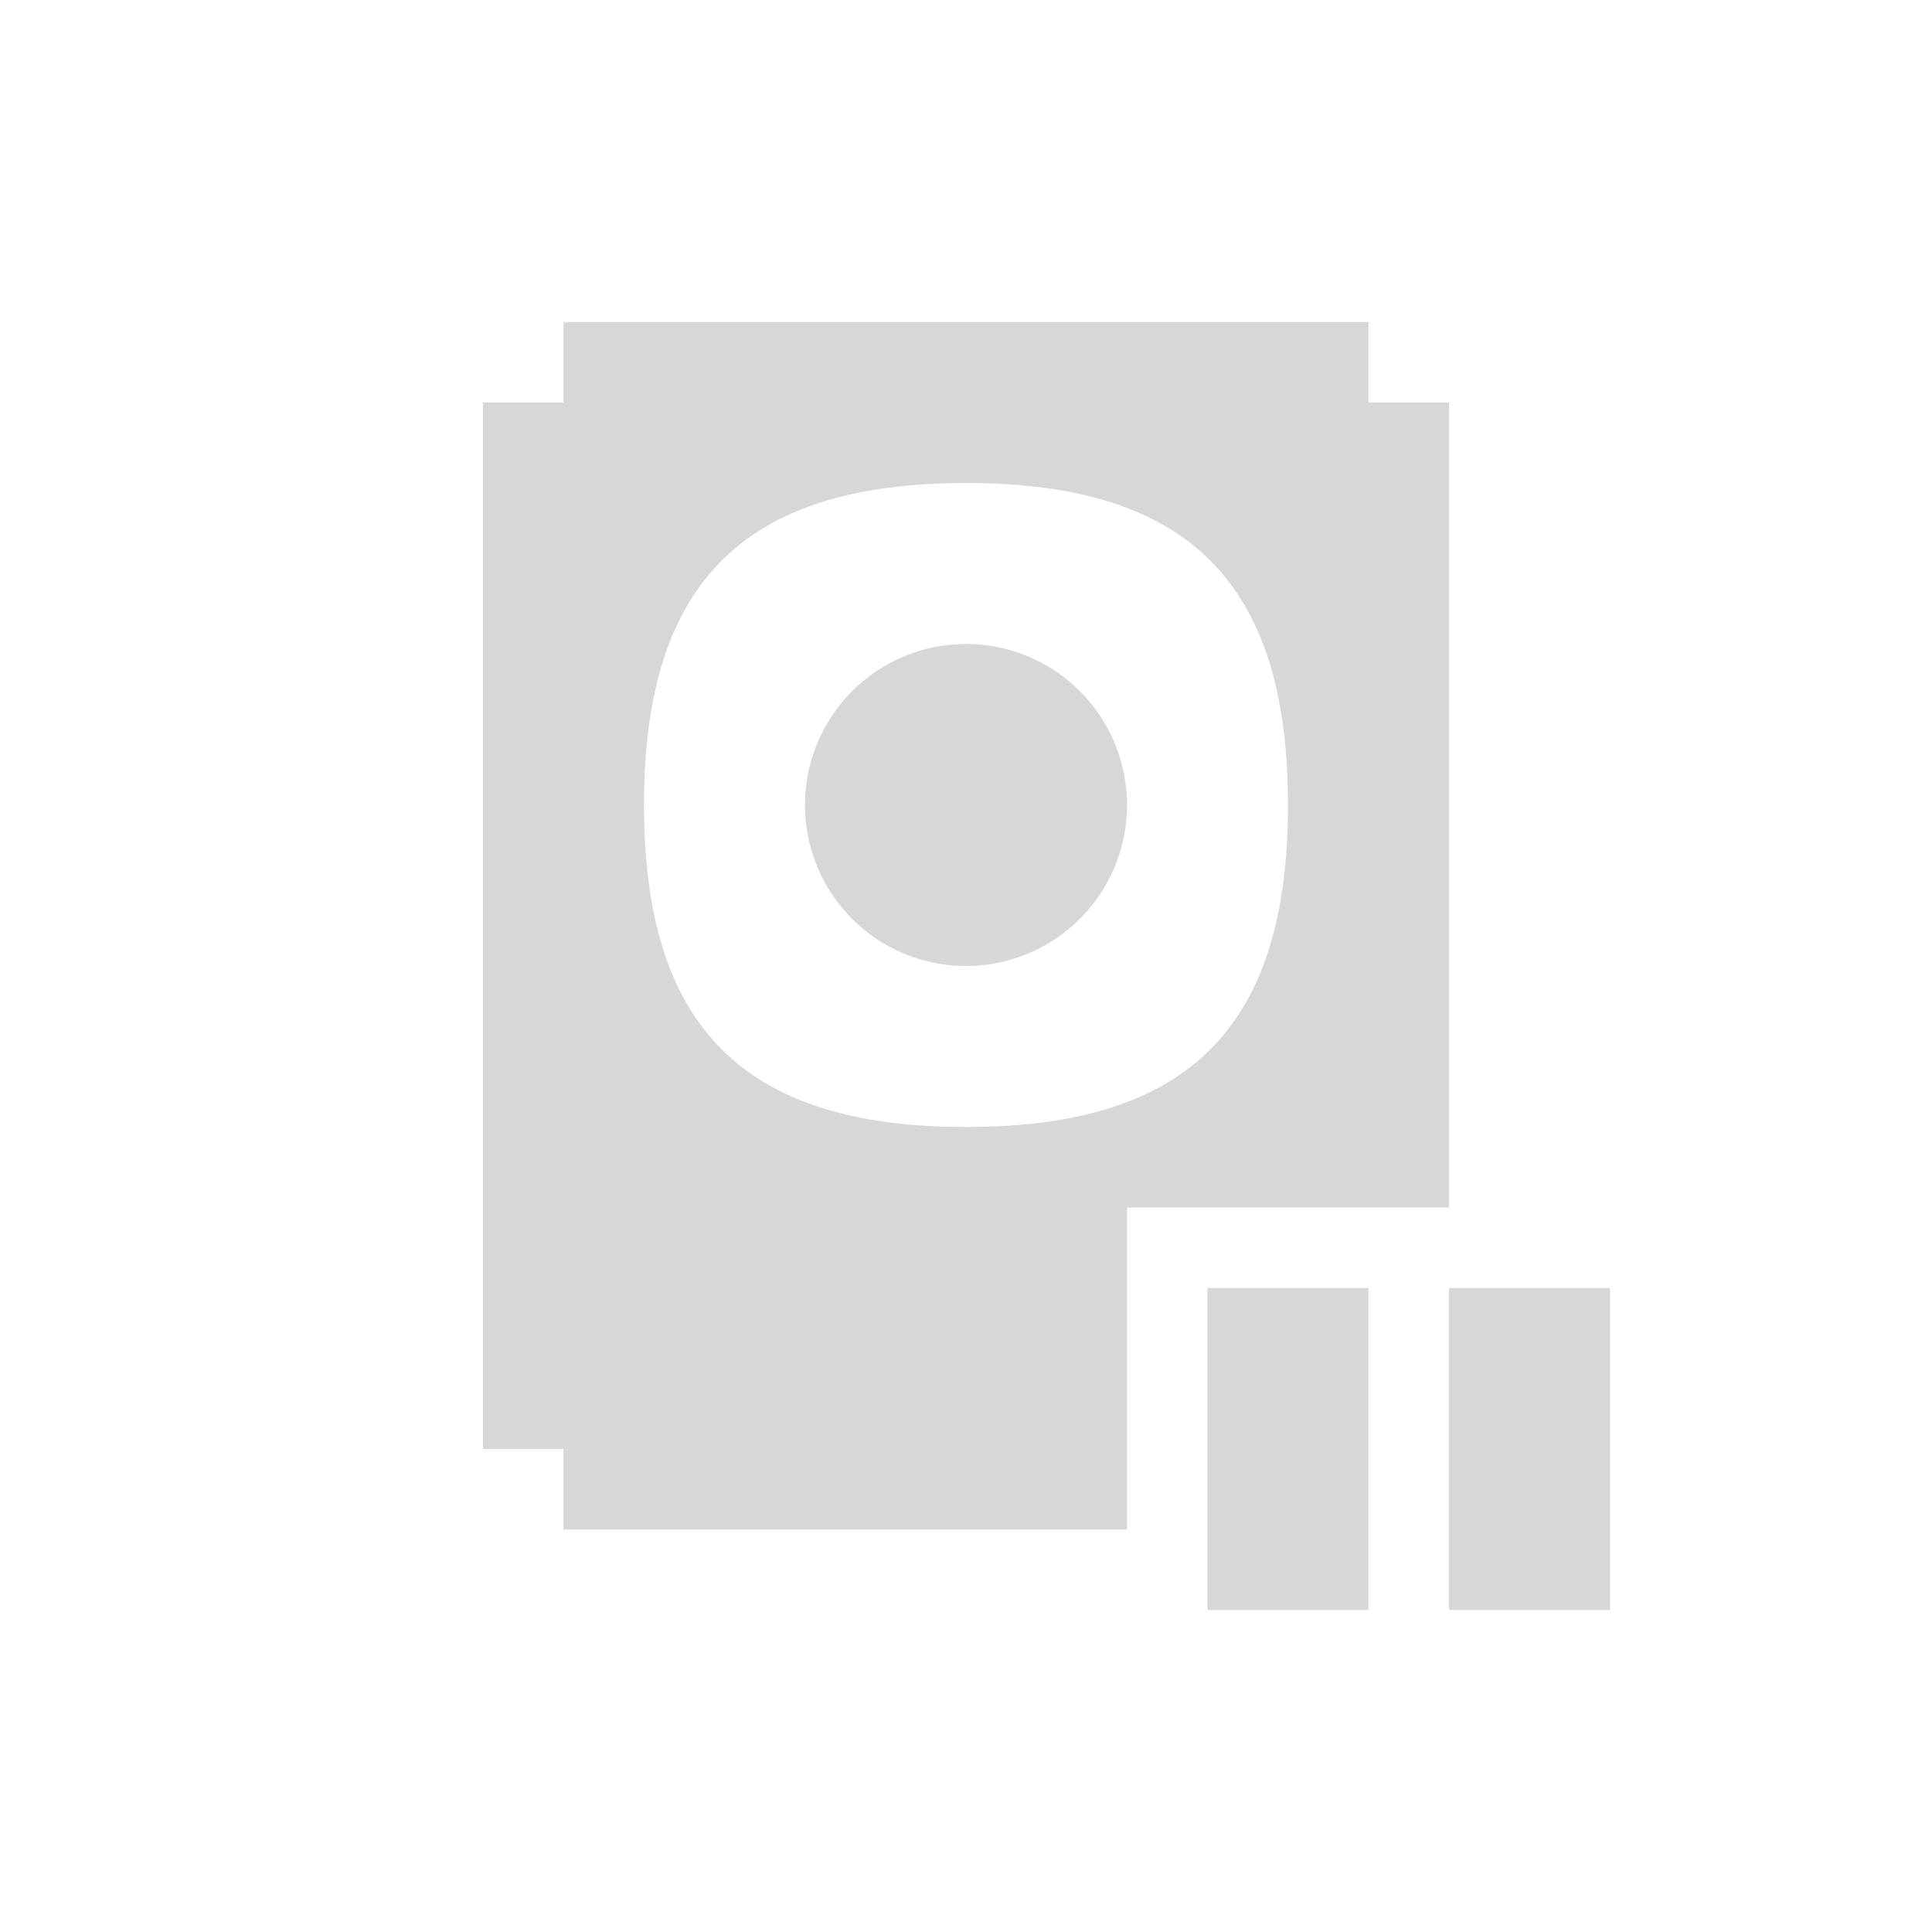 <?xml version="1.0" encoding="UTF-8" standalone="no"?>
<!-- Created with Inkscape (http://www.inkscape.org/) -->

<svg
   xmlns:dc="http://purl.org/dc/elements/1.1/"
   xmlns:cc="http://creativecommons.org/ns#"
   xmlns:rdf="http://www.w3.org/1999/02/22-rdf-syntax-ns#"
   xmlns:svg="http://www.w3.org/2000/svg"
   xmlns="http://www.w3.org/2000/svg"
   xmlns:sodipodi="http://sodipodi.sourceforge.net/DTD/sodipodi-0.dtd"
   xmlns:inkscape="http://www.inkscape.org/namespaces/inkscape"
   version="1.0"
   width="24"
   height="24"
   id="svg3196"
   inkscape:version="0.48.4 r9939"
   sodipodi:docname="rhythmbox-notplaying.svg">
  <sodipodi:namedview
     pagecolor="#ffffff"
     bordercolor="#666666"
     borderopacity="1"
     objecttolerance="10"
     gridtolerance="10"
     guidetolerance="10"
     inkscape:pageopacity="0"
     inkscape:pageshadow="2"
     inkscape:window-width="1366"
     inkscape:window-height="709"
     id="namedview8"
     showgrid="true"
     inkscape:zoom="27.812867"
     inkscape:cx="8.560473"
     inkscape:cy="10.535914"
     inkscape:window-x="0"
     inkscape:window-y="27"
     inkscape:window-maximized="1"
     inkscape:current-layer="svg3196">
    <inkscape:grid
       type="xygrid"
       id="grid2987" />
  </sodipodi:namedview>
  <defs
     id="defs3198" />
  <path
     style="opacity:0.8;fill:#cdcdcd#000000;fill-opacity:1;stroke:none"
     d="m 6,5 0,13 1,0 0,1 7,0 0,-2.5 0,-1.5 4,0 L 18,5 17,5 17,4 7,4 7,5 z m 6,1 c 2.761,0 4,1.239 4,4 0,2.761 -1.239,4 -4,4 C 9.239,14 8,12.761 8,10 8,7.239 9.239,6 12,6 z"
     id="rect2989"
     inkscape:connector-curvature="0"
     sodipodi:nodetypes="ccccccccccccccsssss" />
  <path
     sodipodi:type="arc"
     style="opacity:0.8;fill:#cdcdcd#000000;fill-opacity:1;stroke:none"
     id="path2999"
     sodipodi:cx="12"
     sodipodi:cy="10"
     sodipodi:rx="2"
     sodipodi:ry="2"
     d="m 14,10 a 2,2 0 1 1 -4,0 2,2 0 1 1 4,0 z" />
  <path
     style="fill:#cdcdcd#000000;stroke:none;stroke-width:1px;stroke-linecap:butt;stroke-linejoin:miter;stroke-opacity:1;fill-opacity:1;opacity:0.8"
     d="m 20,20 -2,0 0,-4 2,0 z"
     id="path3007"
     inkscape:connector-curvature="0" />
  <path
     style="fill:#cdcdcd#000000;stroke:none;stroke-width:1px;stroke-linecap:butt;stroke-linejoin:miter;stroke-opacity:1;fill-opacity:1;opacity:0.8"
     d="m 17,20 -2,0 0,-4 2,0 z"
     id="path3777"
     inkscape:connector-curvature="0" />
</svg>